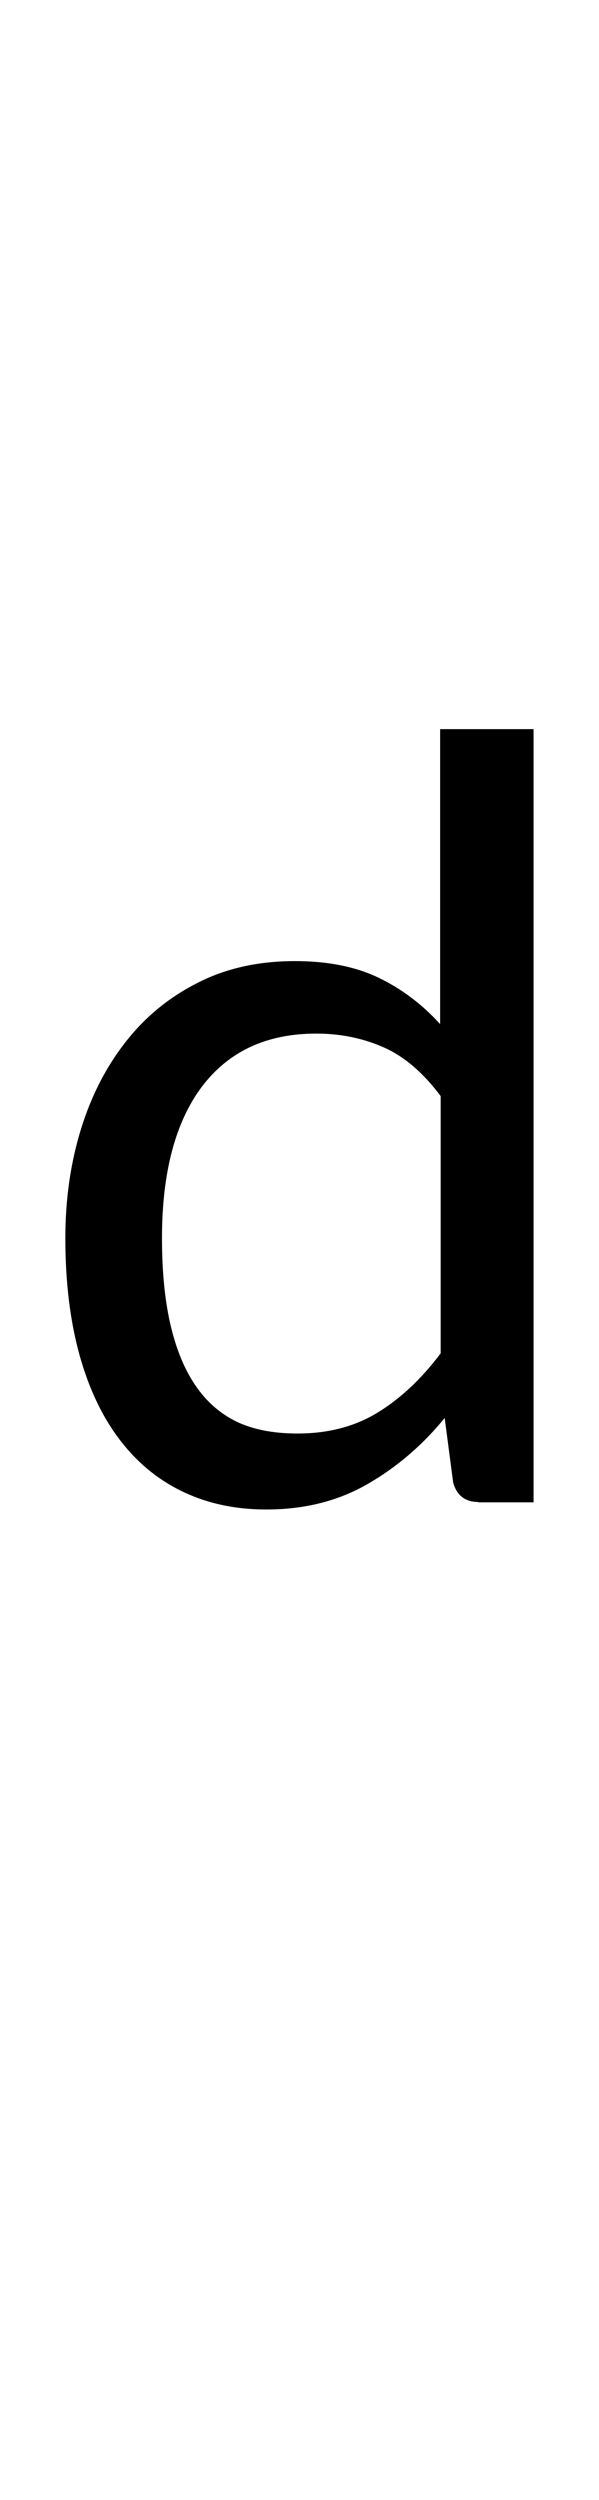 <?xml version="1.0" encoding="utf-8"?>
<!-- Generator: Adobe Illustrator 16.0.0, SVG Export Plug-In . SVG Version: 6.00 Build 0)  -->
<!DOCTYPE svg PUBLIC "-//W3C//DTD SVG 1.1//EN" "http://www.w3.org/Graphics/SVG/1.1/DTD/svg11.dtd">
<svg version="1.1" id="Capa_1" xmlns="http://www.w3.org/2000/svg" xmlns:xlink="http://www.w3.org/1999/xlink" x="0px" y="0px"
	 width="6.719px" height="28px" viewBox="0 0 6.719 28" enable-background="new 0 0 6.719 28" xml:space="preserve">
<g id="icomoon-ignore">
	<line fill="none" stroke="#449FDB" x1="3.359" y1="0" x2="3.359" y2="0"/>
</g>
<path d="M5.366,16.822c-0.147,0-0.244-0.073-0.283-0.219l-0.095-0.722c-0.255,0.312-0.546,0.558-0.874,0.745s-0.703,0.28-1.126,0.28
	c-0.342,0-0.65-0.064-0.93-0.196c-0.28-0.132-0.515-0.325-0.711-0.58S1,15.561,0.893,15.18c-0.106-0.382-0.16-0.819-0.16-1.311
	c0-0.44,0.059-0.848,0.176-1.226s0.288-0.706,0.51-0.986c0.222-0.28,0.49-0.496,0.809-0.655c0.316-0.16,0.678-0.238,1.081-0.238
	c0.365,0,0.678,0.062,0.935,0.185s0.49,0.297,0.693,0.521V8.166h1.048v8.66H5.363L5.366,16.822z M3.339,16.055
	c0.342,0,0.641-0.078,0.896-0.234c0.258-0.157,0.493-0.379,0.708-0.664v-2.881c-0.193-0.258-0.403-0.44-0.633-0.543
	c-0.23-0.103-0.484-0.157-0.762-0.157c-0.558,0-0.983,0.199-1.283,0.594c-0.297,0.395-0.448,0.96-0.448,1.694
	c0,0.389,0.034,0.72,0.101,0.997c0.067,0.277,0.165,0.505,0.294,0.684c0.129,0.18,0.288,0.309,0.476,0.393
	C2.877,16.02,3.095,16.055,3.339,16.055z"/>
</svg>
